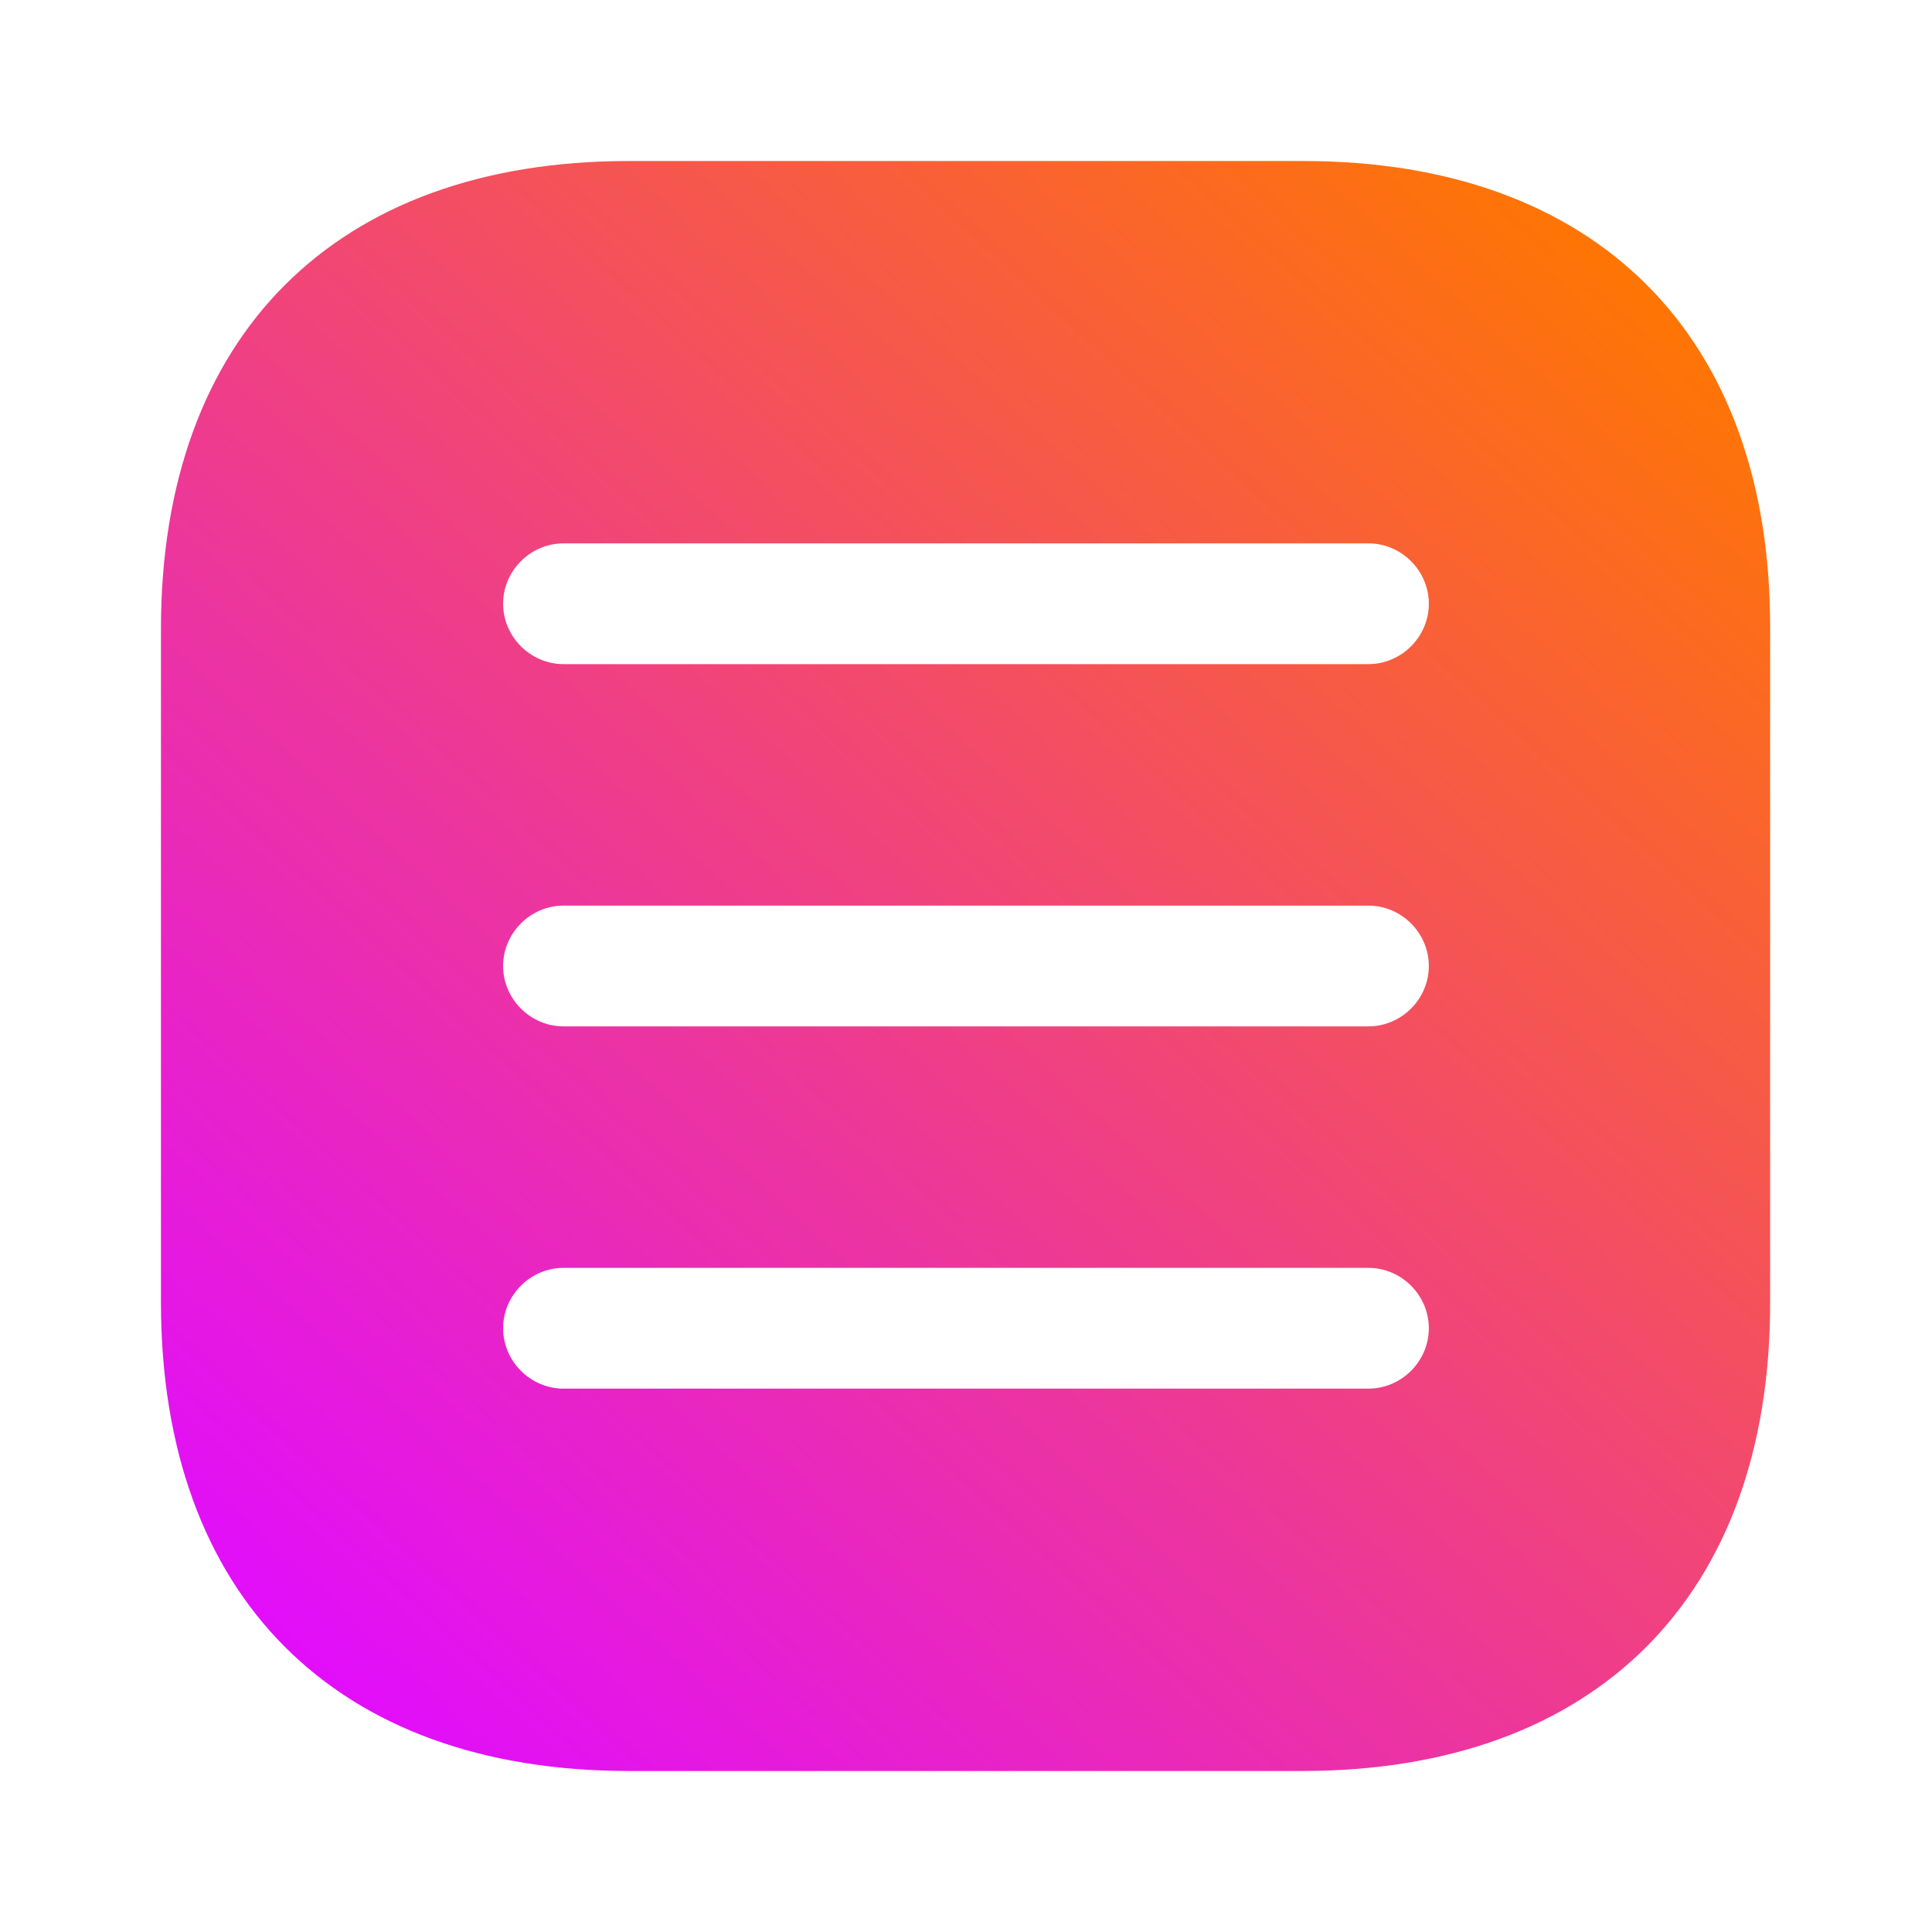 <svg width="32" height="32" viewBox="0 0 32 32" fill="none" xmlns="http://www.w3.org/2000/svg">
<path d="M21.586 2.667H10.413C5.559 2.667 2.666 5.56 2.666 10.413V21.573C2.666 26.44 5.559 29.333 10.413 29.333H21.573C26.426 29.333 29.319 26.44 29.319 21.587V10.413C29.333 5.56 26.439 2.667 21.586 2.667ZM22.666 23H9.333C8.786 23 8.333 22.547 8.333 22C8.333 21.453 8.786 21 9.333 21H22.666C23.213 21 23.666 21.453 23.666 22C23.666 22.547 23.213 23 22.666 23ZM22.666 17H9.333C8.786 17 8.333 16.547 8.333 16C8.333 15.453 8.786 15 9.333 15H22.666C23.213 15 23.666 15.453 23.666 16C23.666 16.547 23.213 17 22.666 17ZM22.666 11H9.333C8.786 11 8.333 10.546 8.333 10C8.333 9.453 8.786 9 9.333 9H22.666C23.213 9 23.666 9.453 23.666 10C23.666 10.546 23.213 11 22.666 11Z" fill="url(#paint0_linear_395_1540)"/>
<defs>
<linearGradient id="paint0_linear_395_1540" x1="27.06" y1="3.878" x2="4.869" y2="28.165" gradientUnits="userSpaceOnUse">
<stop stop-color="#FF7700"/>
<stop offset="1" stop-color="#E10CFF"/>
</linearGradient>
</defs>
</svg>

